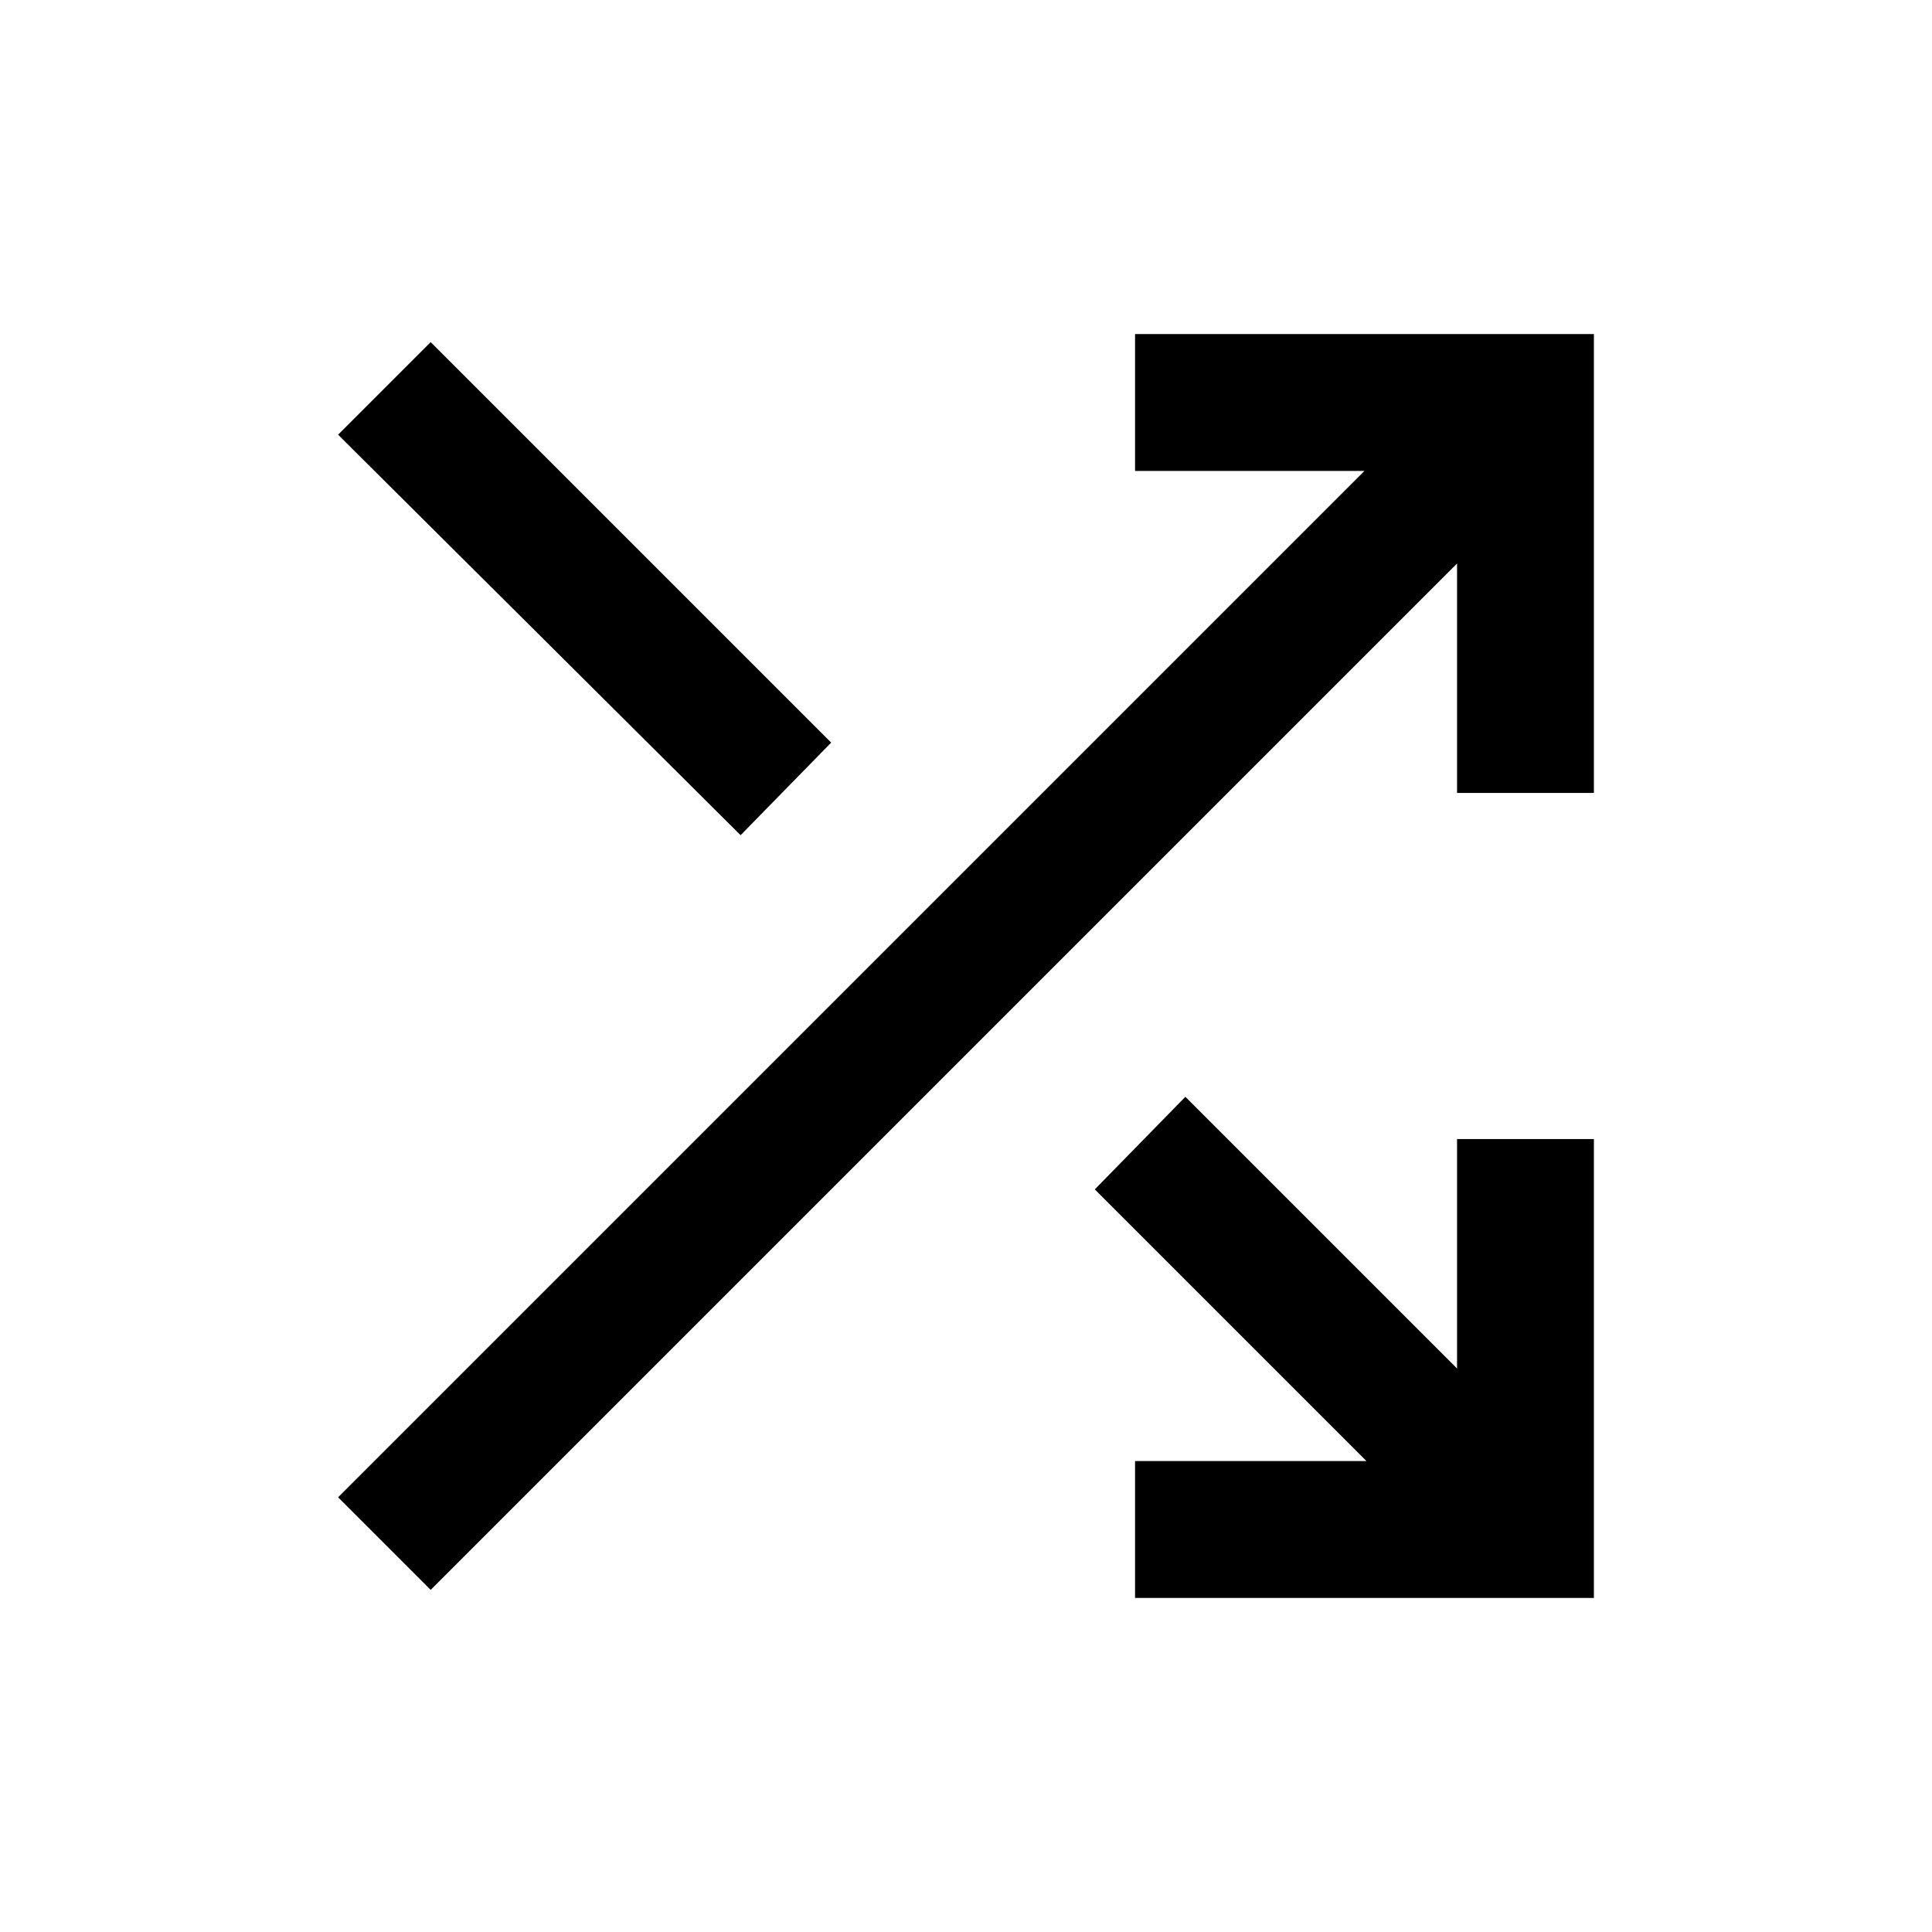 <svg xmlns="http://www.w3.org/2000/svg" height="24" width="24"><path d="M9.2 10.375 4.2 5.4l1.15-1.15 4.975 4.975Zm4.9 9.475v-1.7h2.875L13.6 14.775l1.125-1.15L18.1 17v-2.85h1.7v5.7Zm-8.75-.1L4.2 18.6 16.95 5.85H14.1v-1.7h5.7v5.7h-1.7V7Z"/></svg>